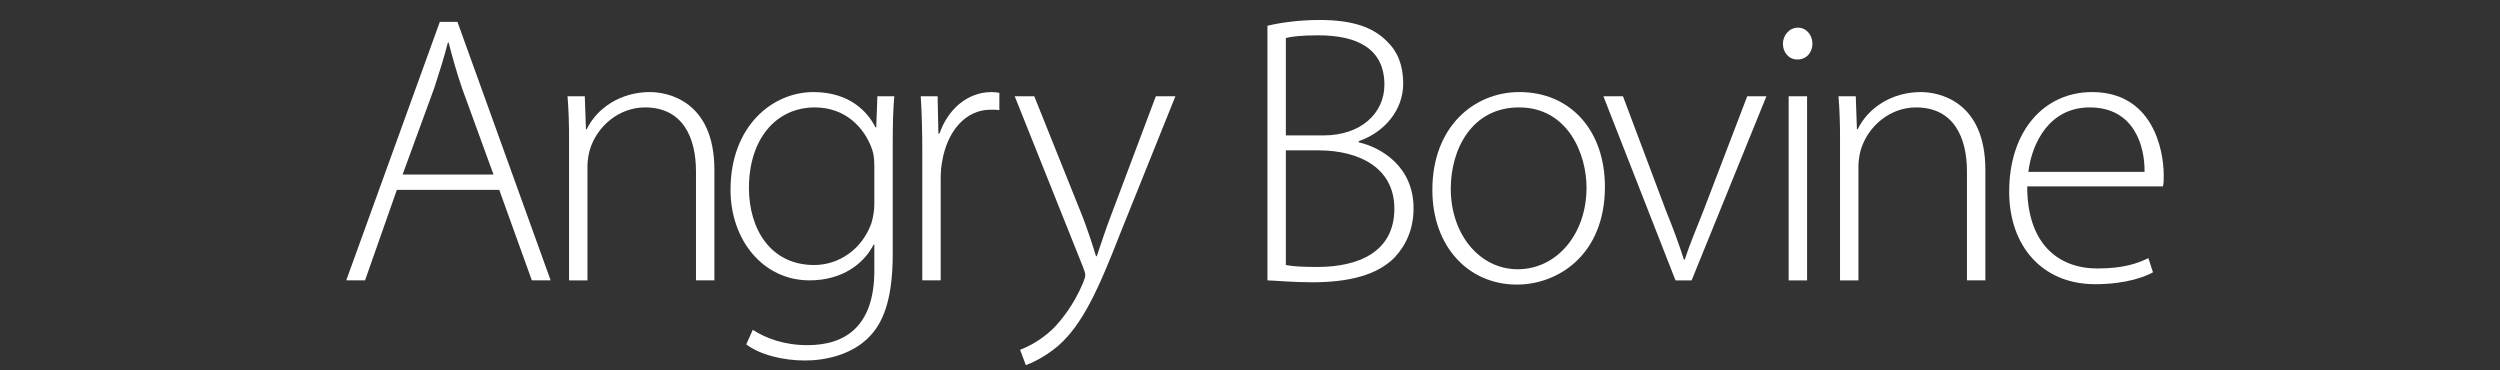<?xml version="1.0" encoding="utf-8"?>
<!-- Generator: Adobe Illustrator 17.0.0, SVG Export Plug-In . SVG Version: 6.00 Build 0)  -->
<!DOCTYPE svg PUBLIC "-//W3C//DTD SVG 1.1//EN" "http://www.w3.org/Graphics/SVG/1.1/DTD/svg11.dtd">
<svg version="1.1" xmlns="http://www.w3.org/2000/svg" xmlns:xlink="http://www.w3.org/1999/xlink" x="0px" y="0px"
	 width="234.667px" height="34.75px" viewBox="0 0 234.667 34.75" enable-background="new 0 0 234.667 34.75" xml:space="preserve">
<rect x="0" y="0" width="234.667" height="34.75" fill="#333333" stroke="none"/>
<g id="Layer_1">
</g>
<g id="Layer_2">
	<g>
		<path fill="#FFFFFF" d="M37.252,17.821l-2.987,8.495h-1.764l8.783-24.261h1.656l8.747,24.261h-1.764l-3.06-8.495H37.252z
			 M46.324,16.382l-2.952-8.099c-0.576-1.692-0.9-2.916-1.26-4.284H42.04c-0.36,1.404-0.756,2.664-1.26,4.211l-2.988,8.171H46.324z"
			/>
		<path fill="#FFFFFF" d="M53.417,13.178c0-1.584-0.036-2.772-0.144-4.14h1.62L55,12.134h0.072c0.936-1.944,3.132-3.492,5.939-3.492
			c1.656,0,6.047,0.828,6.047,7.307v10.367h-1.728V16.094c0-3.167-1.224-6.011-4.787-6.011c-2.412,0-4.5,1.728-5.184,3.996
			c-0.108,0.396-0.216,0.972-0.216,1.512v10.727h-1.728V13.178z"/>
		<path fill="#FFFFFF" d="M83.799,23.797c0,4.427-0.936,6.622-2.376,7.99c-1.584,1.512-3.923,2.052-5.867,2.052
			c-1.98,0-4.175-0.504-5.507-1.512l0.612-1.368c1.224,0.792,2.916,1.44,5.147,1.44c3.636,0,6.263-1.872,6.263-6.983v-2.447h-0.072
			c-0.9,1.764-2.916,3.348-6.011,3.348c-4.355,0-7.416-3.779-7.416-8.495c0-6.011,3.96-9.179,7.775-9.179
			c3.419,0,5.111,1.872,5.831,3.312h0.072l0.108-2.916h1.583c-0.108,1.296-0.144,2.664-0.144,4.463V23.797z M82.071,15.698
			c0-0.648-0.036-1.188-0.216-1.692c-0.72-2.052-2.52-3.923-5.363-3.923c-3.672,0-6.191,2.987-6.191,7.559
			c0,3.887,2.052,7.234,6.119,7.234c2.304,0,4.463-1.439,5.363-3.887c0.18-0.576,0.288-1.225,0.288-1.836V15.698z"/>
		<path fill="#FFFFFF" d="M86.572,14.222c0-1.728-0.036-3.492-0.144-5.184h1.583l0.072,3.492h0.108
			c0.756-2.196,2.556-3.888,4.896-3.888c0.252,0,0.504,0.036,0.72,0.072v1.62c-0.252-0.036-0.504-0.036-0.828-0.036
			c-2.375,0-4.067,2.052-4.535,4.823c-0.108,0.504-0.144,1.08-0.144,1.656v9.539h-1.728V14.222z"/>
		<path fill="#FFFFFF" d="M97.084,9.039l4.535,11.302c0.468,1.224,0.936,2.628,1.26,3.708h0.072c0.36-1.044,0.792-2.412,1.332-3.815
			l4.211-11.195h1.836l-5.183,12.886c-2.088,5.363-3.564,8.566-5.832,10.546c-1.368,1.152-2.627,1.656-3.023,1.8l-0.54-1.439
			c0.864-0.324,1.98-0.936,3.023-1.908c0.864-0.863,2.016-2.303,2.88-4.354c0.144-0.36,0.216-0.576,0.216-0.756
			c0-0.145-0.072-0.396-0.216-0.756L95.249,9.039H97.084z"/>
		<path fill="#FFFFFF" d="M118.971,2.416c1.368-0.324,3.096-0.54,4.896-0.54c3.024,0,5.003,0.648,6.335,2.016
			c1.008,0.972,1.512,2.268,1.512,3.959c0,2.484-1.764,4.572-4.176,5.399v0.108c2.052,0.468,5.147,2.232,5.147,6.191
			c0,1.979-0.72,3.492-1.8,4.643c-1.62,1.62-4.247,2.304-7.703,2.304c-1.835,0-3.239-0.144-4.211-0.18V2.416z M120.699,12.71h3.527
			c3.527,0,5.724-2.087,5.724-4.751c0-3.419-2.592-4.643-6.191-4.643c-1.584,0-2.52,0.108-3.06,0.252V12.71z M120.699,24.876
			c0.72,0.145,1.691,0.181,2.987,0.181c3.708,0,7.199-1.332,7.199-5.471c0-3.816-3.275-5.472-7.127-5.472h-3.06V24.876z"/>
		<path fill="#FFFFFF" d="M142.37,26.712c-4.463,0-7.919-3.491-7.919-8.891c0-5.903,3.888-9.179,8.171-9.179
			c4.788,0,8.027,3.6,8.027,8.891c0,6.407-4.428,9.178-8.243,9.178H142.37z M142.479,25.272c3.6,0,6.443-3.24,6.443-7.667
			c0-3.167-1.764-7.523-6.336-7.523c-4.427,0-6.407,3.923-6.407,7.631c0,4.319,2.736,7.559,6.264,7.559H142.479z"/>
		<path fill="#FFFFFF" d="M152.344,9.039l4.031,10.726c0.684,1.692,1.224,3.132,1.691,4.607h0.072
			c0.468-1.439,1.116-2.951,1.764-4.607l4.104-10.726h1.8l-7.019,17.278h-1.513l-6.767-17.278H152.344z"/>
		<path fill="#FFFFFF" d="M168.688,5.583c-0.792,0-1.332-0.684-1.332-1.476c0-0.792,0.611-1.512,1.403-1.512
			s1.368,0.684,1.368,1.512c0,0.792-0.54,1.476-1.404,1.476H168.688z M167.896,26.316V9.039h1.728v17.278H167.896z"/>
		<path fill="#FFFFFF" d="M172.72,13.178c0-1.584-0.036-2.772-0.145-4.14h1.62l0.107,3.096h0.072
			c0.936-1.944,3.132-3.492,5.939-3.492c1.655,0,6.047,0.828,6.047,7.307v10.367h-1.728V16.094c0-3.167-1.224-6.011-4.787-6.011
			c-2.412,0-4.5,1.728-5.184,3.996c-0.108,0.396-0.216,0.972-0.216,1.512v10.727h-1.728V13.178z"/>
		<path fill="#FFFFFF" d="M190.287,17.498c0,5.507,3.023,7.703,6.587,7.703c2.52,0,3.815-0.504,4.787-0.972l0.433,1.332
			c-0.648,0.359-2.412,1.115-5.436,1.115c-4.968,0-8.063-3.6-8.063-8.674c0-5.759,3.312-9.359,7.775-9.359
			c5.651,0,6.731,5.327,6.731,7.811c0,0.468,0,0.72-0.072,1.044H190.287z M201.302,16.13c0.035-2.412-0.973-6.047-5.147-6.047
			c-3.815,0-5.436,3.383-5.76,6.047H201.302z"/>
	</g>
</g>
</svg>
